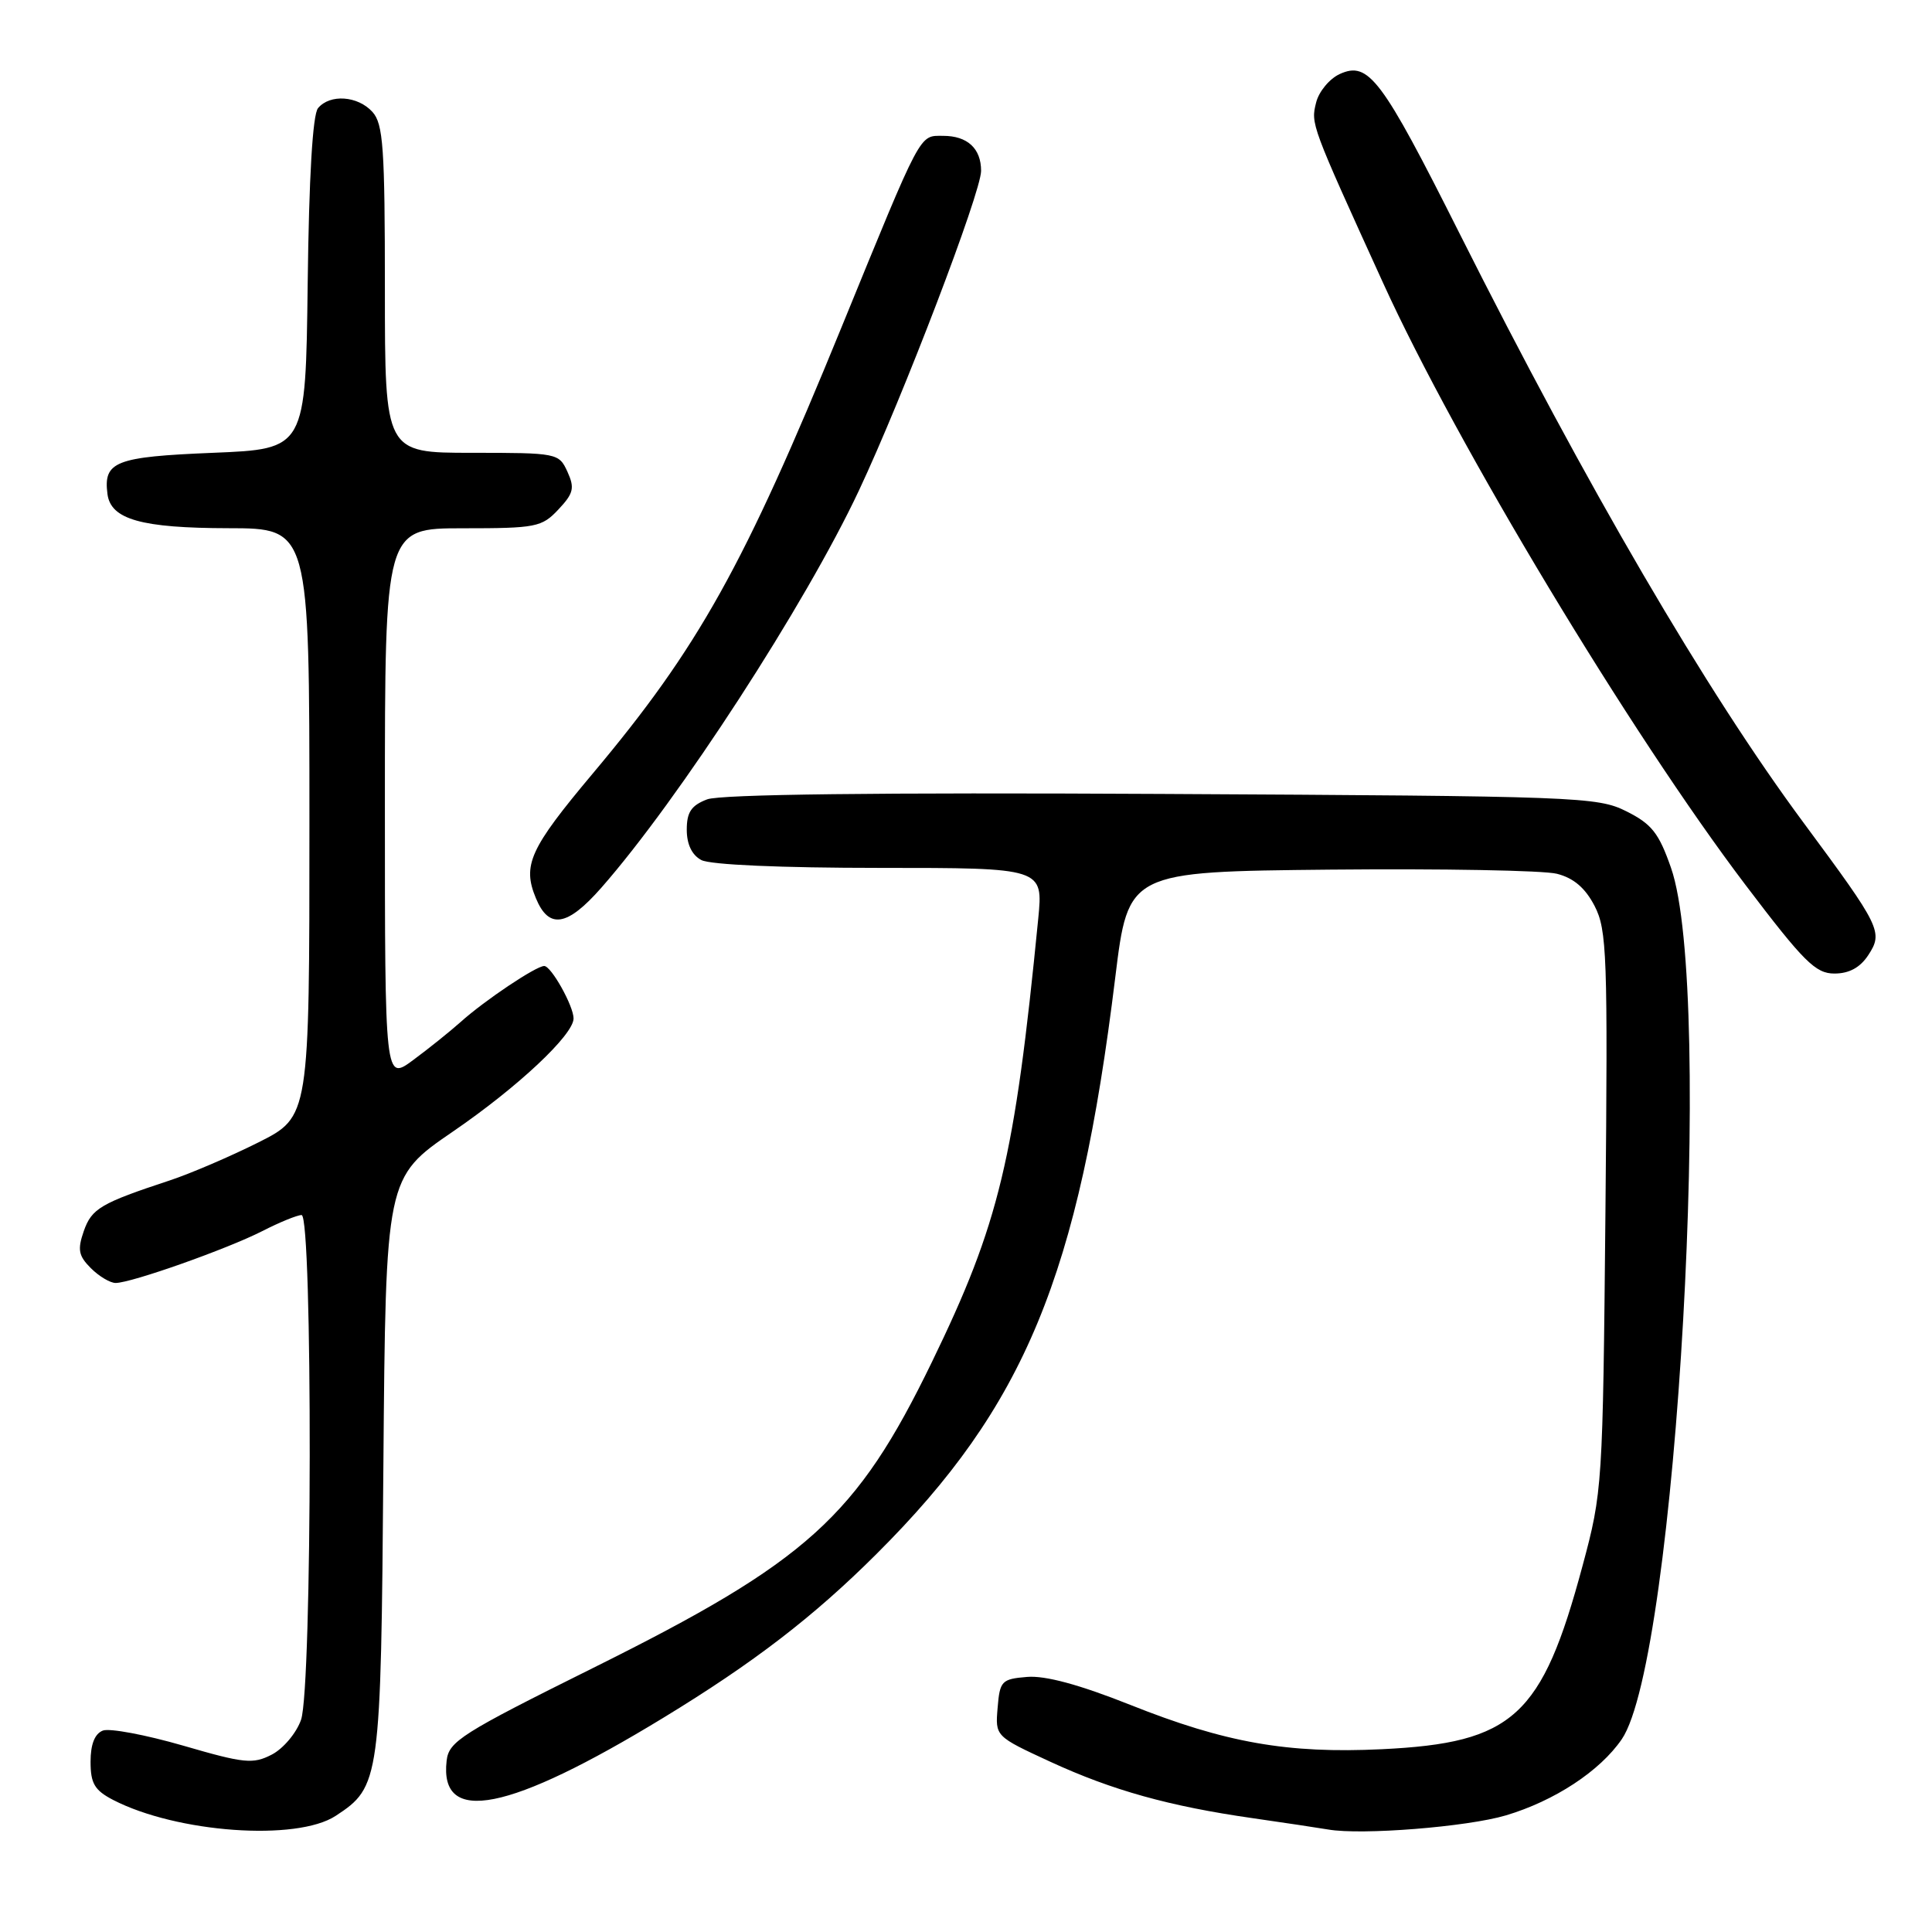 <?xml version="1.0" encoding="UTF-8" standalone="no"?>
<!DOCTYPE svg PUBLIC "-//W3C//DTD SVG 1.1//EN" "http://www.w3.org/Graphics/SVG/1.1/DTD/svg11.dtd" >
<svg xmlns="http://www.w3.org/2000/svg" xmlns:xlink="http://www.w3.org/1999/xlink" version="1.1" viewBox="0 0 256 256">
 <g >
 <path fill="currentColor"
d=" M 44.48 240.61 C 50.37 236.75 50.47 235.99 50.80 194.27 C 51.11 156.04 51.11 156.04 60.01 149.94 C 68.60 144.06 76.00 137.12 76.00 134.95 C 76.00 133.30 73.04 128.00 72.11 128.00 C 71.03 128.00 64.20 132.57 61.00 135.45 C 59.62 136.68 56.81 138.94 54.75 140.46 C 51.00 143.24 51.00 143.24 51.00 106.62 C 51.00 70.00 51.00 70.00 61.33 70.00 C 71.04 70.00 71.79 69.85 73.99 67.51 C 76.00 65.37 76.17 64.67 75.19 62.51 C 74.06 60.04 73.85 60.00 62.52 60.00 C 51.00 60.00 51.00 60.00 51.00 38.33 C 51.00 19.57 50.78 16.41 49.35 14.83 C 47.41 12.69 43.72 12.43 42.14 14.33 C 41.43 15.18 40.94 23.46 40.77 37.58 C 40.50 59.50 40.50 59.50 28.21 60.00 C 15.27 60.53 13.68 61.15 14.24 65.47 C 14.68 68.83 18.74 69.97 30.25 69.99 C 41.00 70.00 41.00 70.00 41.00 108.99 C 41.00 147.97 41.00 147.97 34.25 151.37 C 30.54 153.23 25.25 155.50 22.50 156.41 C 13.35 159.43 12.15 160.13 11.10 163.13 C 10.25 165.59 10.40 166.40 12.04 168.04 C 13.12 169.12 14.60 170.00 15.32 170.00 C 17.39 170.00 30.07 165.51 34.73 163.14 C 37.03 161.96 39.39 161.00 39.96 161.00 C 41.44 161.00 41.38 223.62 39.89 227.88 C 39.28 229.63 37.54 231.70 36.02 232.49 C 33.52 233.78 32.39 233.67 24.25 231.30 C 19.30 229.87 14.52 228.97 13.63 229.31 C 12.55 229.73 12.00 231.13 12.00 233.44 C 12.00 236.32 12.53 237.22 14.99 238.50 C 23.44 242.86 39.30 244.00 44.48 240.61 Z  M 199.53 240.55 C 205.98 238.63 212.00 234.68 214.89 230.46 C 222.15 219.86 227.15 131.41 221.42 115.00 C 219.81 110.38 218.86 109.18 215.50 107.50 C 211.66 105.58 209.17 105.49 153.95 105.20 C 116.26 105.00 95.47 105.25 93.70 105.92 C 91.60 106.72 91.00 107.61 91.00 109.94 C 91.00 111.87 91.68 113.30 92.93 113.96 C 94.10 114.59 103.52 115.00 116.55 115.00 C 138.23 115.00 138.23 115.00 137.57 121.75 C 134.44 153.63 132.41 162.10 123.47 180.50 C 113.51 201.02 107.02 206.88 78.61 221.00 C 61.11 229.70 59.47 230.74 59.18 233.31 C 58.19 241.92 67.44 240.08 87.92 227.60 C 99.87 220.32 107.80 214.23 116.16 205.89 C 135.80 186.31 142.93 169.08 147.78 129.50 C 149.50 115.50 149.50 115.50 176.30 115.23 C 191.04 115.09 204.54 115.33 206.30 115.78 C 208.51 116.34 210.05 117.65 211.29 120.04 C 212.93 123.22 213.05 126.50 212.73 160.50 C 212.38 196.98 212.34 197.64 209.69 207.50 C 204.32 227.48 200.52 230.94 183.10 231.78 C 170.62 232.38 162.37 230.93 149.76 225.90 C 143.02 223.22 138.51 222.00 136.10 222.20 C 132.72 222.48 132.48 222.73 132.19 226.29 C 131.87 230.07 131.87 230.07 139.19 233.45 C 147.39 237.23 154.95 239.34 166.00 240.92 C 170.12 241.51 174.62 242.19 176.00 242.42 C 180.41 243.19 194.41 242.07 199.53 240.55 Z  M 247.55 126.57 C 249.55 123.51 249.23 122.86 238.97 109.00 C 226.10 91.63 210.27 64.51 193.40 30.94 C 183.06 10.35 181.34 8.07 177.52 9.81 C 176.17 10.43 174.75 12.13 174.39 13.60 C 173.68 16.43 173.69 16.47 183.27 37.50 C 193.01 58.89 216.04 97.14 231.28 117.25 C 239.03 127.47 240.57 129.00 243.07 129.00 C 245.02 129.00 246.47 128.21 247.55 126.57 Z  M 79.67 117.64 C 89.92 105.98 106.73 80.07 113.81 65.00 C 119.65 52.58 130.00 25.49 130.00 22.64 C 130.00 19.67 128.19 18.00 124.97 18.00 C 121.76 18.00 122.25 17.09 111.45 43.50 C 98.58 75.00 92.55 85.81 78.54 102.50 C 70.19 112.45 69.19 114.64 71.01 119.02 C 72.72 123.16 75.15 122.78 79.67 117.64 Z "/>
</g>
</svg>